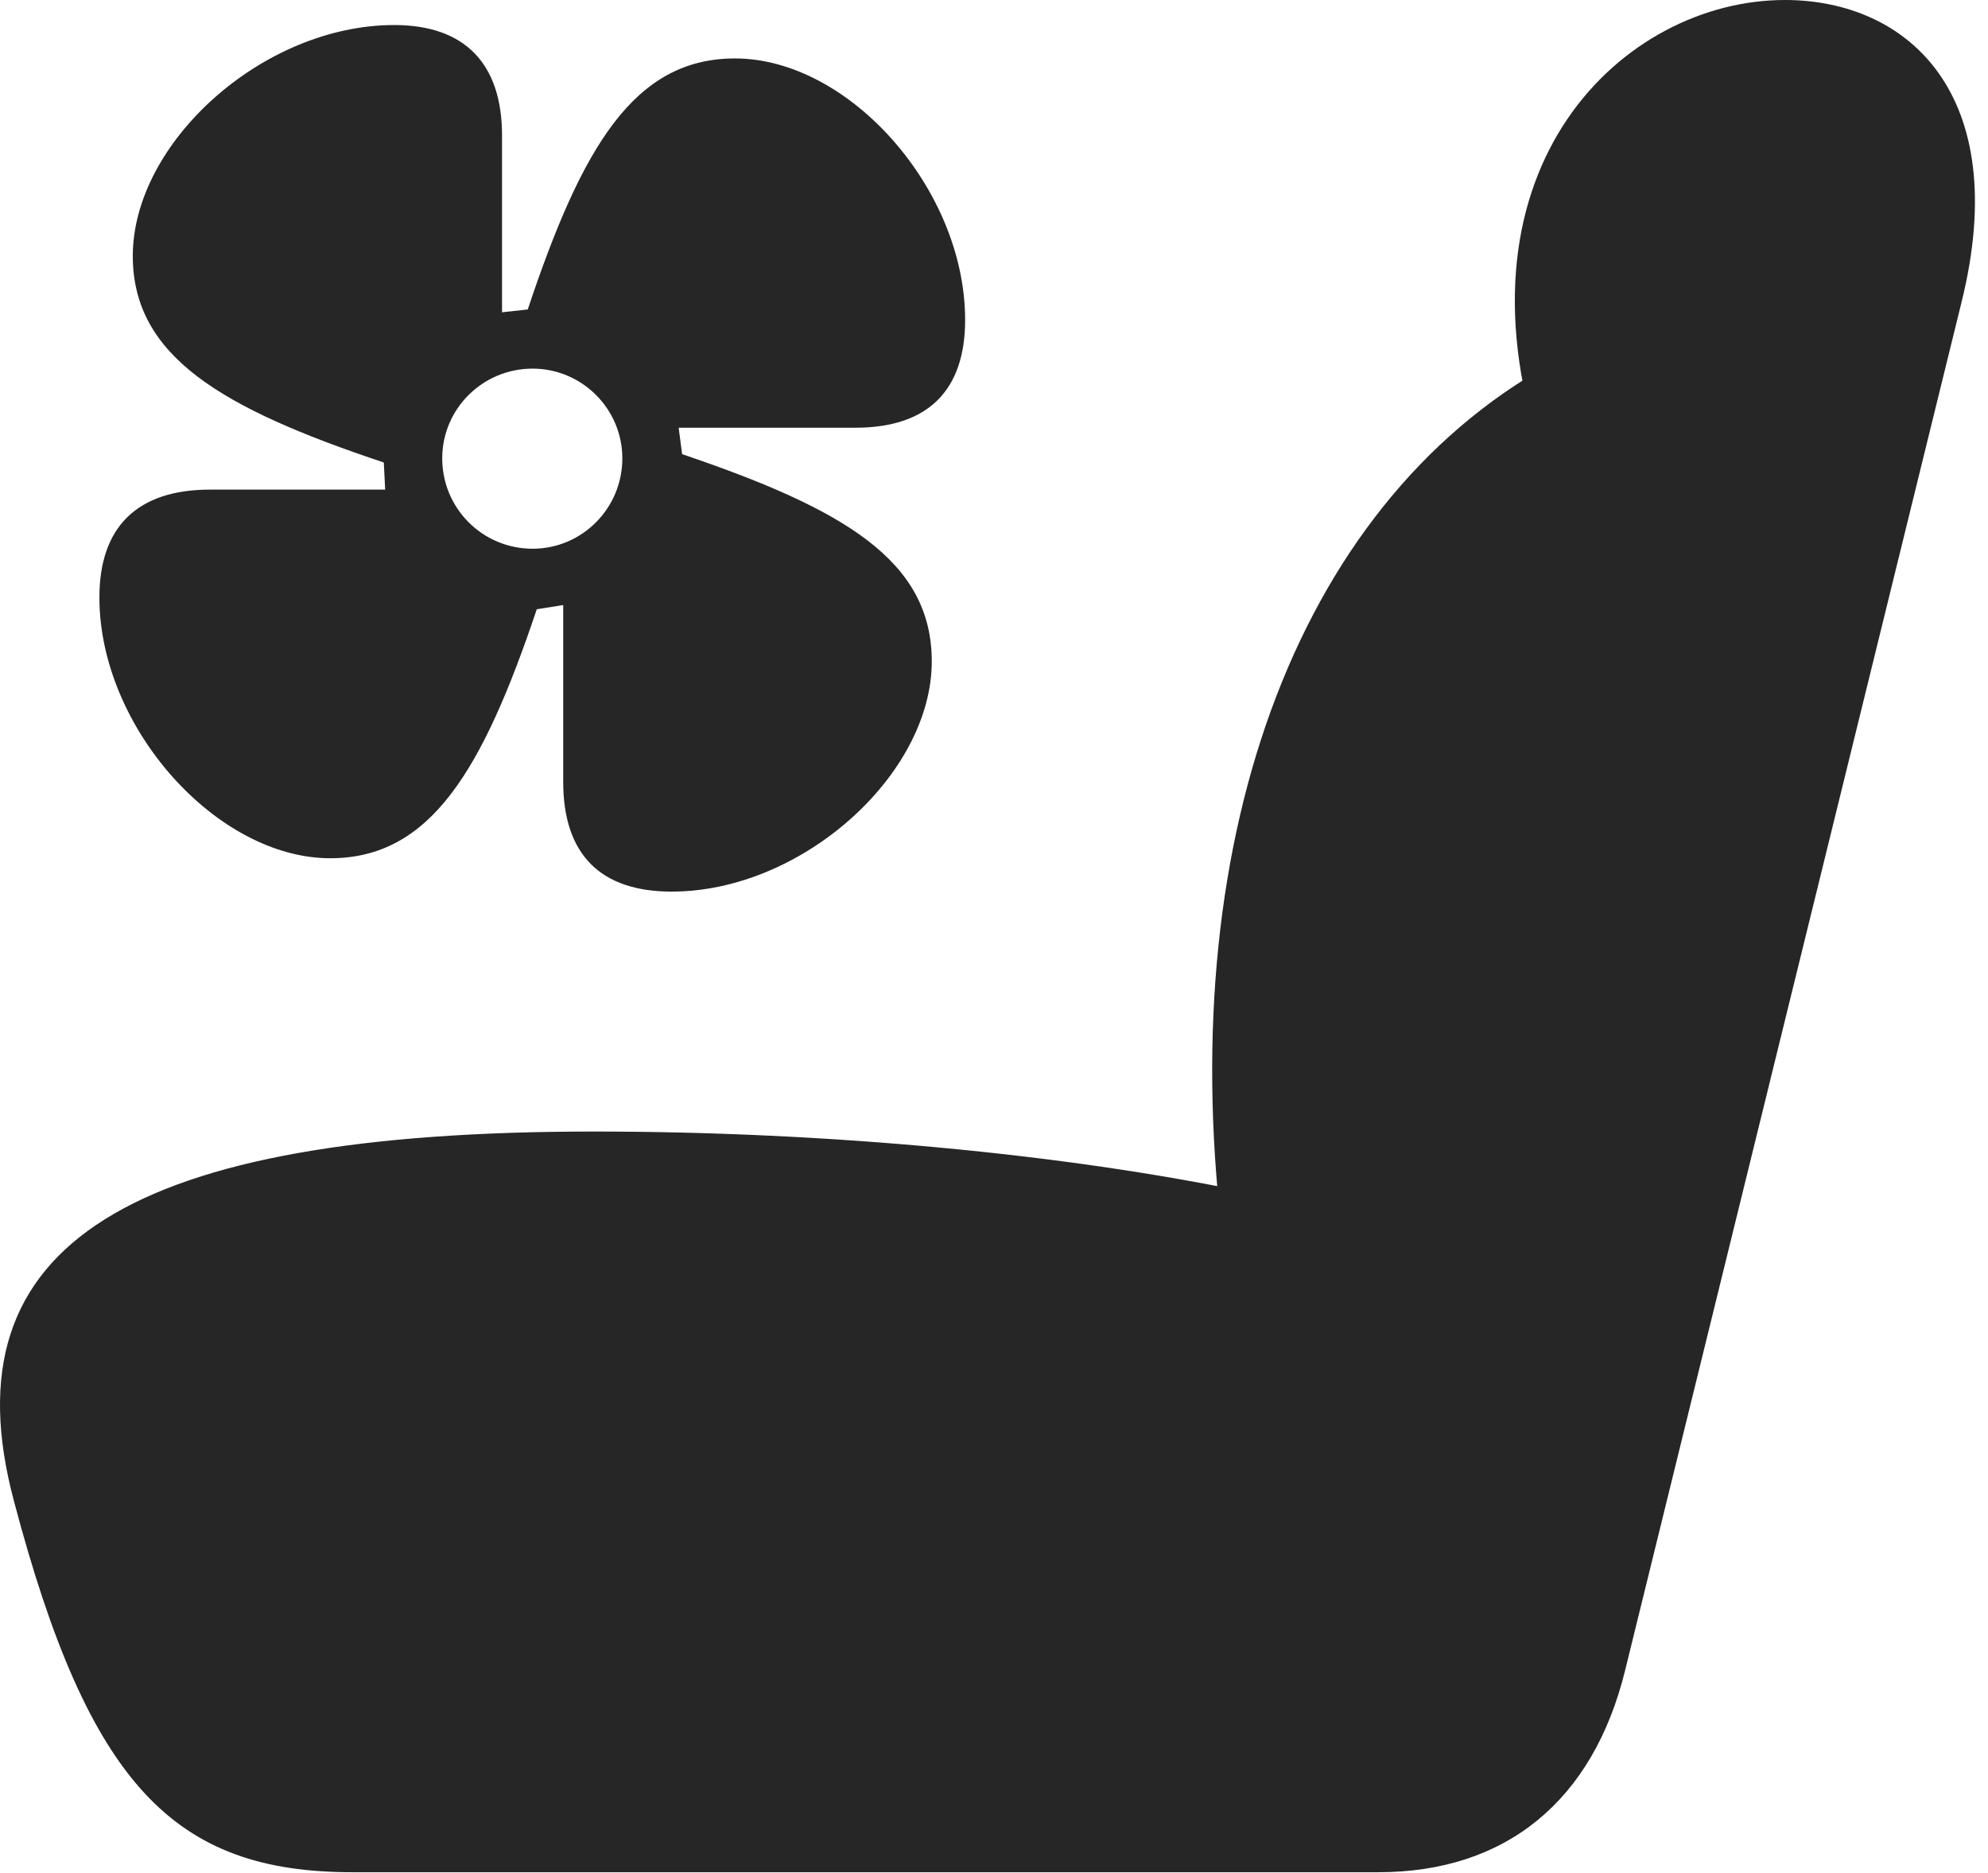 <?xml version="1.0" encoding="UTF-8"?>
<!--Generator: Apple Native CoreSVG 326-->
<!DOCTYPE svg
PUBLIC "-//W3C//DTD SVG 1.1//EN"
       "http://www.w3.org/Graphics/SVG/1.1/DTD/svg11.dtd">
<svg version="1.1" xmlns="http://www.w3.org/2000/svg" xmlns:xlink="http://www.w3.org/1999/xlink" viewBox="0 0 55.838 52.598">
 <g>
  <rect height="52.598" opacity="0" width="55.838" x="0" y="0"/>
  <path d="M0.39 42.148C2.499 50.137 4.901 52.578 9.901 52.578L38.71 52.578C42.304 52.578 44.745 50.566 45.644 46.914L55.097 8.477C56.542 2.637 53.573 0 50.136 0C45.585 0 40.683 4.688 43.261 12.656L43.886 10.039C36.523 13.887 33.007 23.379 34.316 34.57L35.116 33.496C29.882 32.402 23.202 31.777 16.679 31.777C3.691 31.777-1.544 34.902 0.39 42.148Z" fill="black" fill-opacity="0.85"/>
  <path d="M2.792 16.777C2.792 20.43 6.093 24.102 9.276 24.102C12.089 24.102 13.554 21.641 15.077 17.109L15.819 16.992L15.819 21.953C15.819 24.004 16.874 25.039 18.866 25.039C22.519 25.039 26.171 21.758 26.171 18.574C26.171 15.742 23.71 14.297 19.159 12.754L19.062 12.012L24.023 12.012C26.073 12.012 27.108 10.957 27.108 8.984C27.108 5.312 23.847 1.641 20.644 1.641C17.812 1.641 16.347 4.121 14.823 8.691L14.101 8.77L14.101 3.809C14.101 1.777 13.046 0.703 11.073 0.703C7.382 0.703 3.73 4.004 3.73 7.188C3.73 10 6.21 11.465 10.78 12.988L10.819 13.75L5.898 13.75C3.847 13.75 2.792 14.805 2.792 16.777ZM14.96 15.41C13.554 15.41 12.421 14.277 12.421 12.871C12.421 11.484 13.554 10.352 14.96 10.352C16.347 10.352 17.48 11.484 17.48 12.871C17.48 14.277 16.347 15.41 14.96 15.41Z" fill="black" fill-opacity="0.85"/>
 </g>
</svg>
